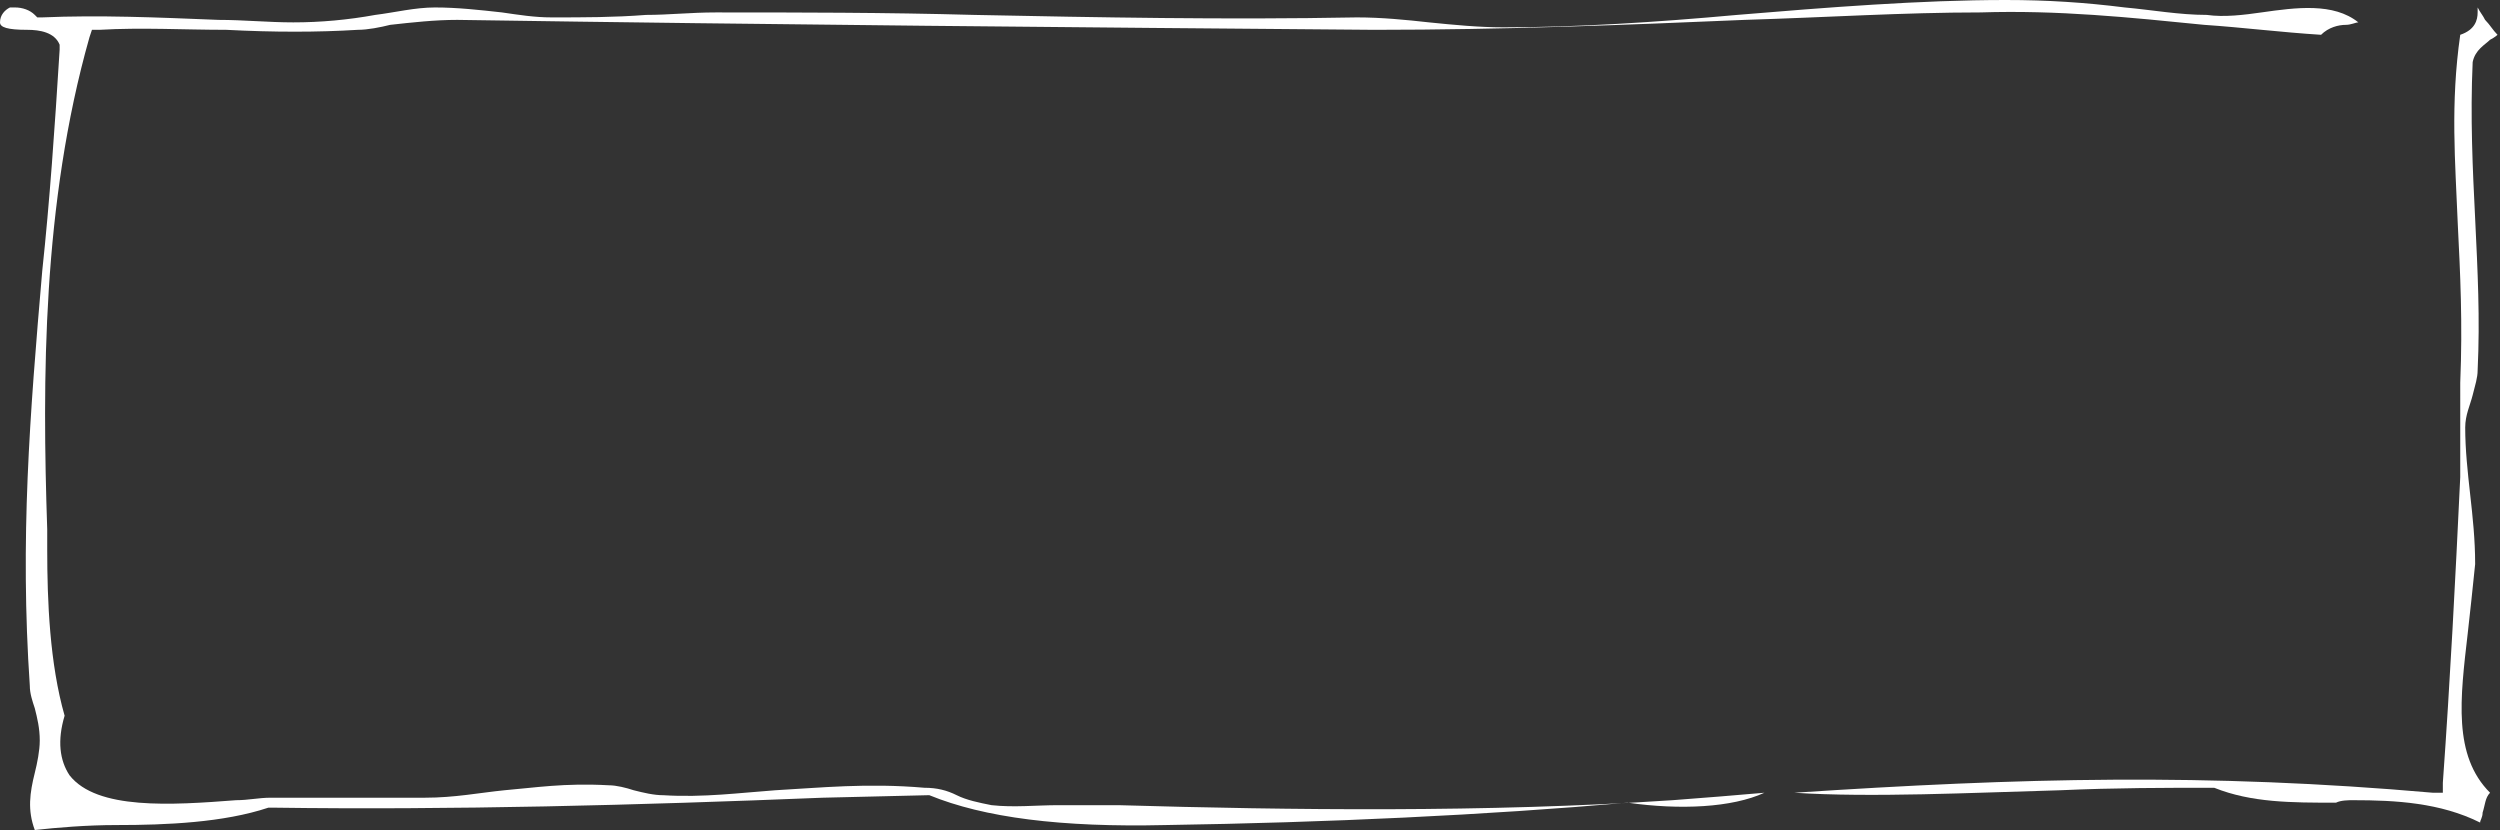 <?xml version="1.0" encoding="utf-8"?>
<!-- Generator: Adobe Illustrator 22.1.0, SVG Export Plug-In . SVG Version: 6.00 Build 0)  -->
<svg version="1.1" id="Режим_изоляции"
	 xmlns="http://www.w3.org/2000/svg" xmlns:xlink="http://www.w3.org/1999/xlink" x="0px" y="0px" viewBox="0 0 100.6 33.4"
	 style="enable-background:new 0 0 100.6 33.4;" xml:space="preserve">
<rect x="0" y="0" width="100.6" height="33.4" fill="#333333" stroke="none"/>
<style type="text/css">
	.st0{fill-rule:evenodd;clip-rule:evenodd;fill:#FFFFFF;}
</style>
<g>
	<path class="st0" d="M94.7,32.2c1.7,0,3.5,0.1,5.1,0.9c0-0.1,0.1-0.2,0.1-0.4c0.1-0.3,0.1-0.6,0.3-0.8c-1.5-1.5-1.2-3.8-0.9-6.4
		c0.1-0.9,0.2-1.8,0.3-2.8c0-1-0.1-1.9-0.2-2.8c-0.1-0.9-0.2-1.8-0.2-2.7c0-0.5,0.2-0.9,0.3-1.3c0.1-0.4,0.2-0.7,0.2-1
		c0.1-2.1,0-4-0.1-6.1c-0.1-2-0.2-4.1-0.1-6.3c0.1-0.5,0.5-0.7,0.7-0.9c0.2-0.1,0.3-0.2,0.3-0.2c-0.2-0.2-0.3-0.4-0.5-0.6
		c-0.1-0.2-0.2-0.3-0.3-0.5c0,0.1,0,0.1,0,0.2c0,0.3-0.1,0.7-0.7,0.9c-0.4,2.8-0.2,5.1-0.1,7.6c0.1,2,0.2,4,0.1,6.4L99,19.2
		c-0.2,4.2-0.4,8.1-0.7,12.3l0,0.4l-0.4,0c-9.1-0.8-16.6-0.6-25.7,0c3.1,0.2,7.1,0,10.7-0.1c2.2-0.1,4.3-0.1,6.1-0.1l0.1,0
		c1.5,0.6,3.1,0.6,4.9,0.6C94.2,32.2,94.5,32.2,94.7,32.2z"/>
	<path class="st0" d="M67.3,32.2c-7.5,0.5-15.4,0.4-22.3,0.2l-0.8,0c-0.5,0-1,0-1.6,0c-0.9,0-1.8,0.1-2.7,0c-0.5-0.1-1-0.2-1.4-0.4
		c-0.4-0.2-0.8-0.3-1.3-0.3c-2.3-0.2-4.2,0-6,0.1c-1.4,0.1-2.9,0.3-4.5,0.2c-0.4,0-0.8-0.1-1.2-0.2c-0.3-0.1-0.7-0.2-1-0.2
		c-1.8-0.1-3,0.1-4.2,0.2c-1,0.1-2,0.3-3.2,0.3c-0.7,0-1.4,0-2.1,0c-1.3,0-2.7,0-4.1,0c-0.5,0-0.9,0.1-1.4,0.1
		c-2.6,0.2-5.6,0.4-6.7-1c-0.4-0.6-0.5-1.4-0.2-2.4c-0.6-2.1-0.7-4.6-0.7-6.7l0-0.8C1.7,15.3,1.7,8.2,3.6,1.5l0.1-0.3l0.3,0
		c1.7-0.1,3.4,0,5.1,0c1.9,0.1,3.7,0.1,5.3,0c0.4,0,0.9-0.1,1.3-0.2c0.9-0.1,1.8-0.2,2.7-0.2c13.1,0.2,24.9,0.3,36.9,0.4
		c5.2,0,10.2-0.2,14.9-0.4c3.3-0.1,6.4-0.3,9.5-0.3c3.1-0.1,6,0.2,9,0.5c1.5,0.1,3.1,0.3,4.7,0.4c0,0,0,0,0,0
		C93.7,1.1,94.1,1,94.4,1c0.2,0,0.4-0.1,0.5-0.1c-1-0.8-2.5-0.6-3.9-0.4c-0.7,0.1-1.5,0.2-2.2,0.1c-1.1,0-2.2-0.2-3.3-0.3
		C83.9,0.1,82.4,0,80.7,0c-3.4,0-7.2,0.3-10.8,0.6c-3.3,0.3-6.5,0.5-9.4,0.5c-1,0-2-0.1-3-0.2c-0.9-0.1-1.9-0.2-2.9-0.2
		c-5.3,0.1-10.4,0-15.4-0.1c-3.6-0.1-7.1-0.1-10.4-0.1c-1,0-1.9,0.1-2.8,0.1c-1.3,0.1-2.5,0.1-3.8,0.1c-0.7,0-1.3-0.1-2-0.2
		c-0.9-0.1-1.8-0.2-2.7-0.2c-0.8,0-1.6,0.2-2.4,0.3c-1.1,0.2-2.2,0.3-3.3,0.3c-1,0-2-0.1-3-0.1C6.3,0.7,4,0.6,1.7,0.7l-0.2,0
		L1.4,0.6C1.2,0.4,0.9,0.3,0.6,0.3c-0.1,0-0.2,0-0.2,0C0.2,0.4,0,0.6,0,0.9c0,0.2,0.3,0.3,1.1,0.3c0.5,0,1.1,0.1,1.3,0.6l0,0.1
		l0,0.1C2.2,5.2,2,8.1,1.7,10.9c-0.5,5.8-0.9,10.8-0.5,16.7c0,0.3,0.1,0.6,0.2,0.9c0.1,0.4,0.2,0.8,0.2,1.3c0,0.4-0.1,0.9-0.2,1.3
		c-0.2,0.8-0.3,1.5,0,2.3c0.9-0.1,2.1-0.2,3.3-0.2c2,0,4.3-0.1,6.1-0.7l0.1,0l0.1,0c7.1,0.1,14.7-0.1,22.1-0.4l4.2-0.1l0.1,0
		c2.2,0.9,5.3,1.3,9.5,1.2c6.5-0.1,12.9-0.4,18.6-0.9l0,0l0,0c2.1,0.3,4.2,0.2,5.5-0.4C69.9,32,68.6,32.1,67.3,32.2z"/>
</g>
</svg>
